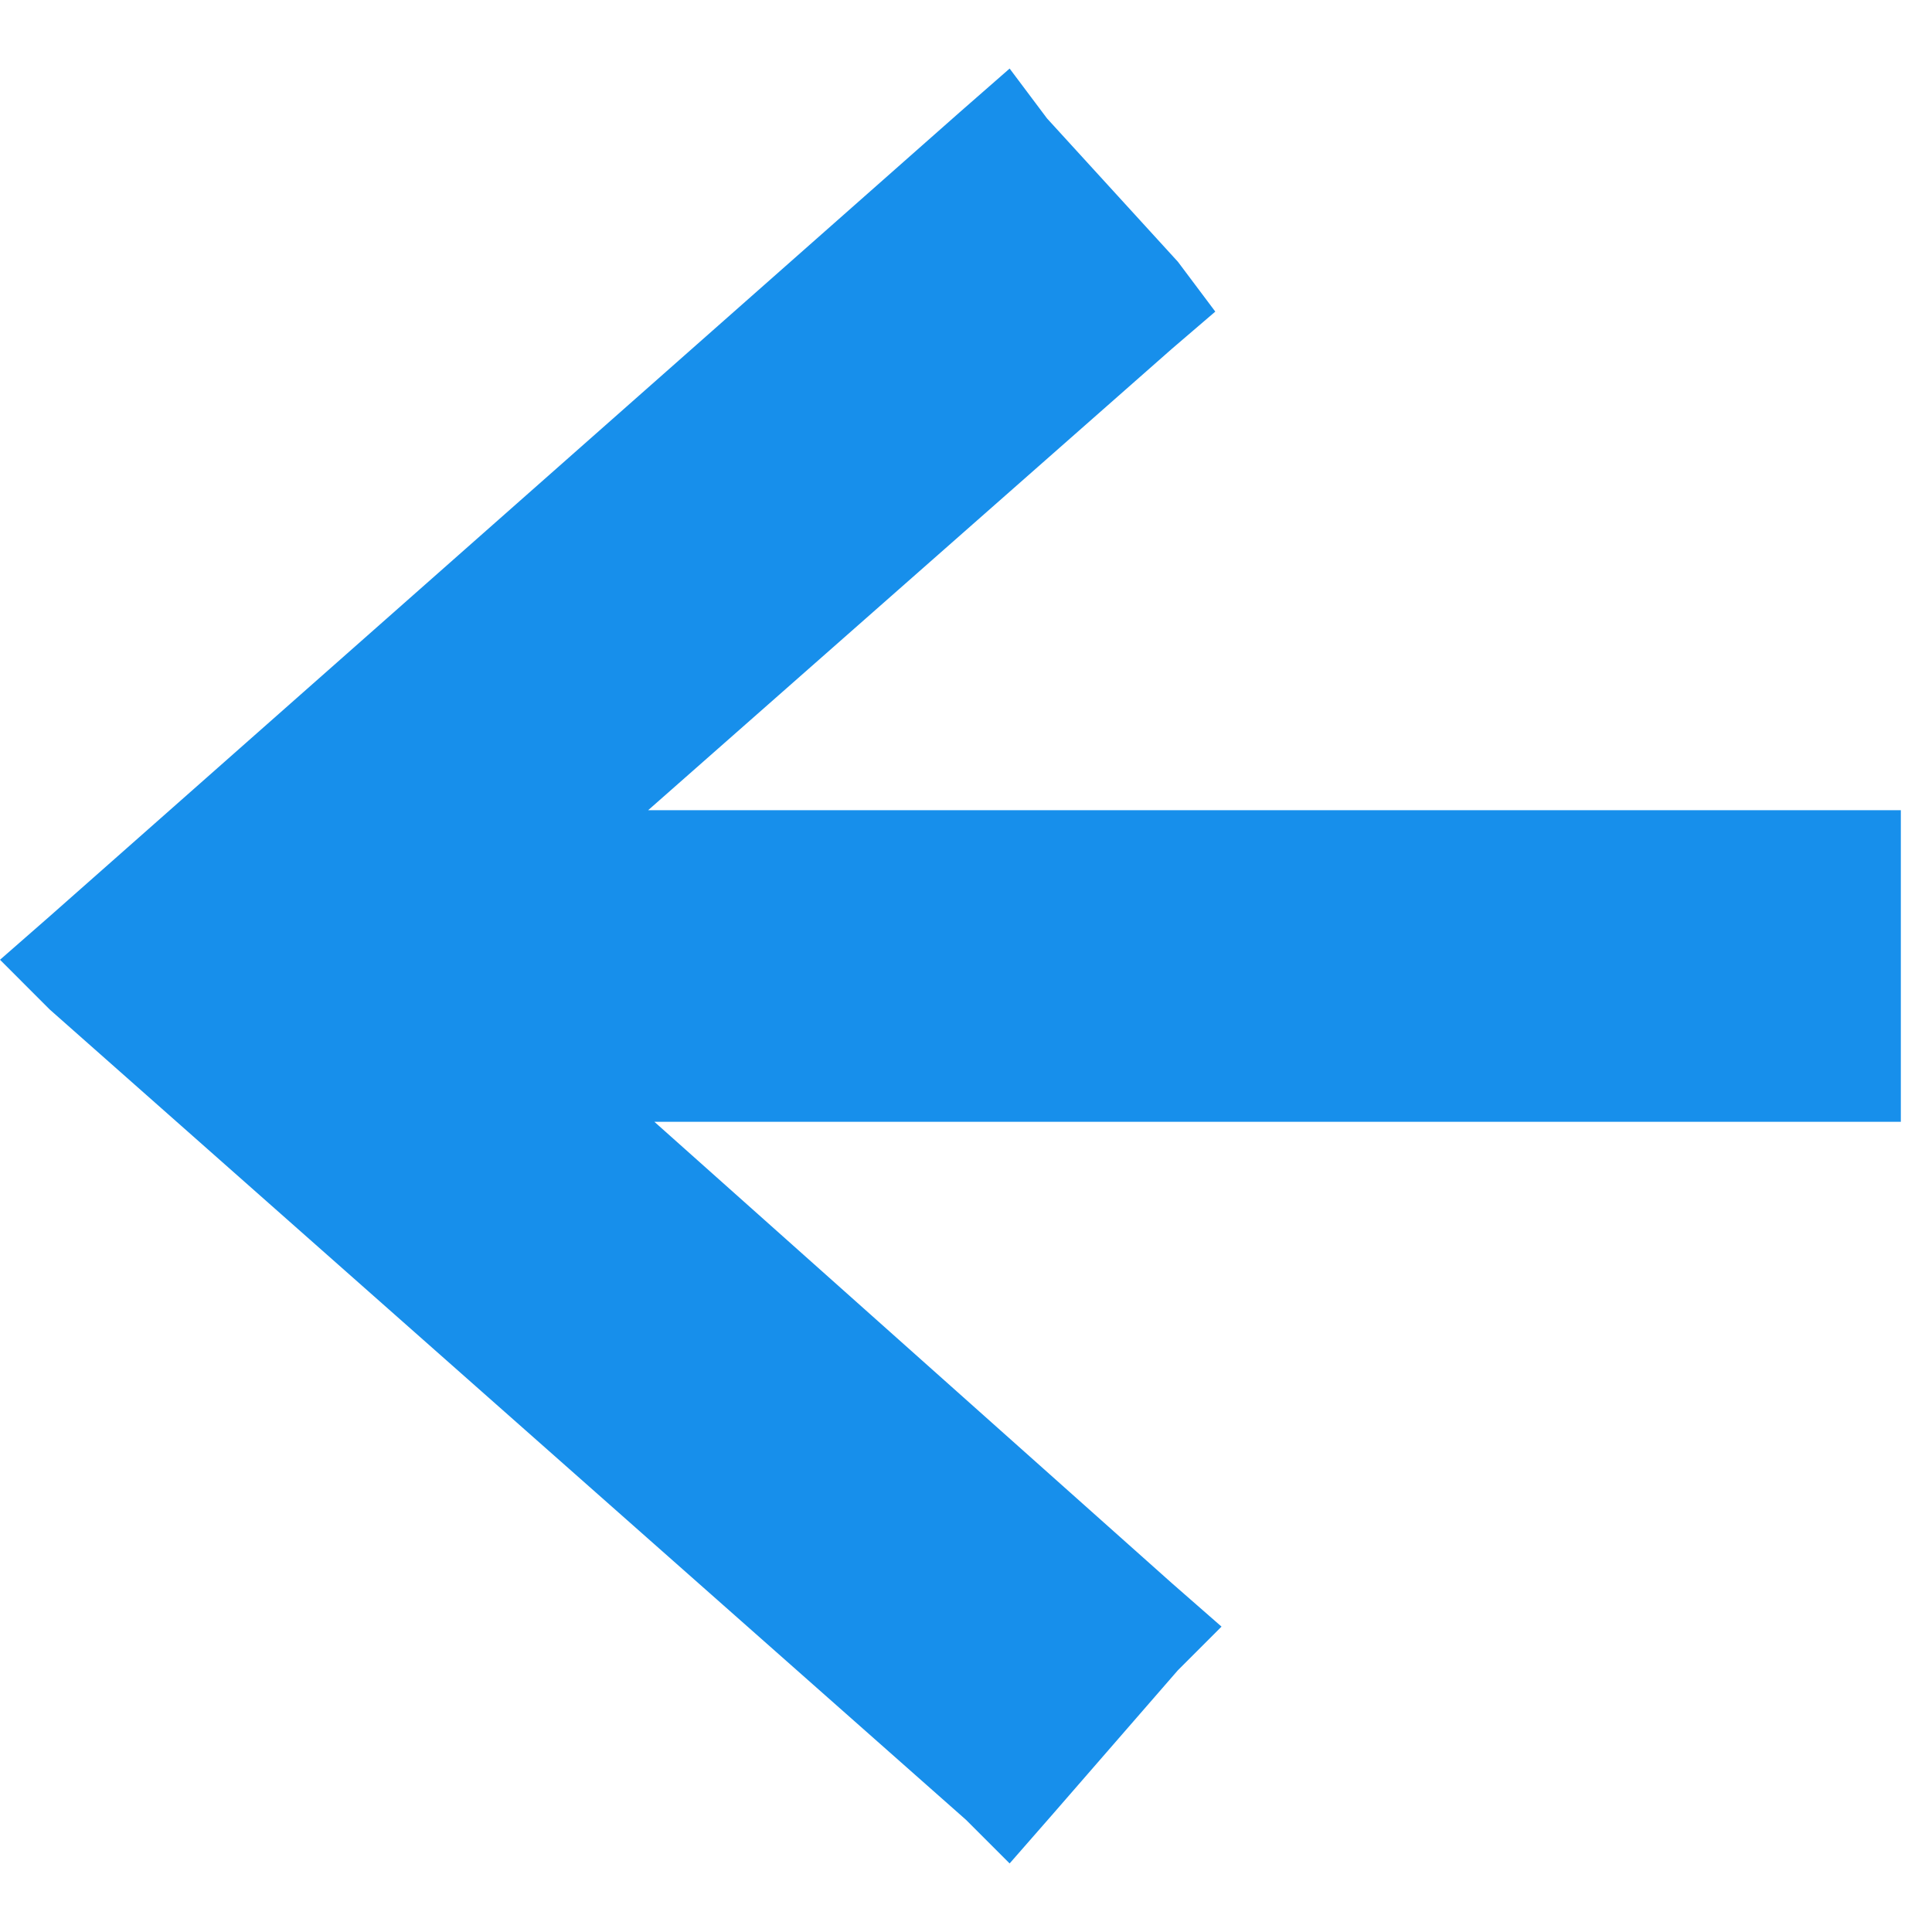 <?xml version="1.0" encoding="utf-8"?>
<!-- Generator: Adobe Illustrator 19.2.0, SVG Export Plug-In . SVG Version: 6.00 Build 0)  -->
<svg version="1.1" id="Layer_1" xmlns="http://www.w3.org/2000/svg" xmlns:xlink="http://www.w3.org/1999/xlink" x="0px" y="0px"
	 viewBox="0 0 31 31" style="enable-background:new 0 0 31 31;" xml:space="preserve">
<style type="text/css">
	.st0{fill:#178FEB;}
</style>
<g>
	<polygon class="st0" points="0.8,16.2 15.5,29.2 16.2,29.9 16.9,29.1 18.9,26.8 19.6,26.1 18.8,25.4 10.5,18 30.5,18 30.5,13 
		10.4,13 18.8,5.6 19.5,5 18.9,4.2 16.8,1.9 16.2,1.1 15.4,1.8 0.8,14.7 0,15.4 	"/>
</g>
</svg>
